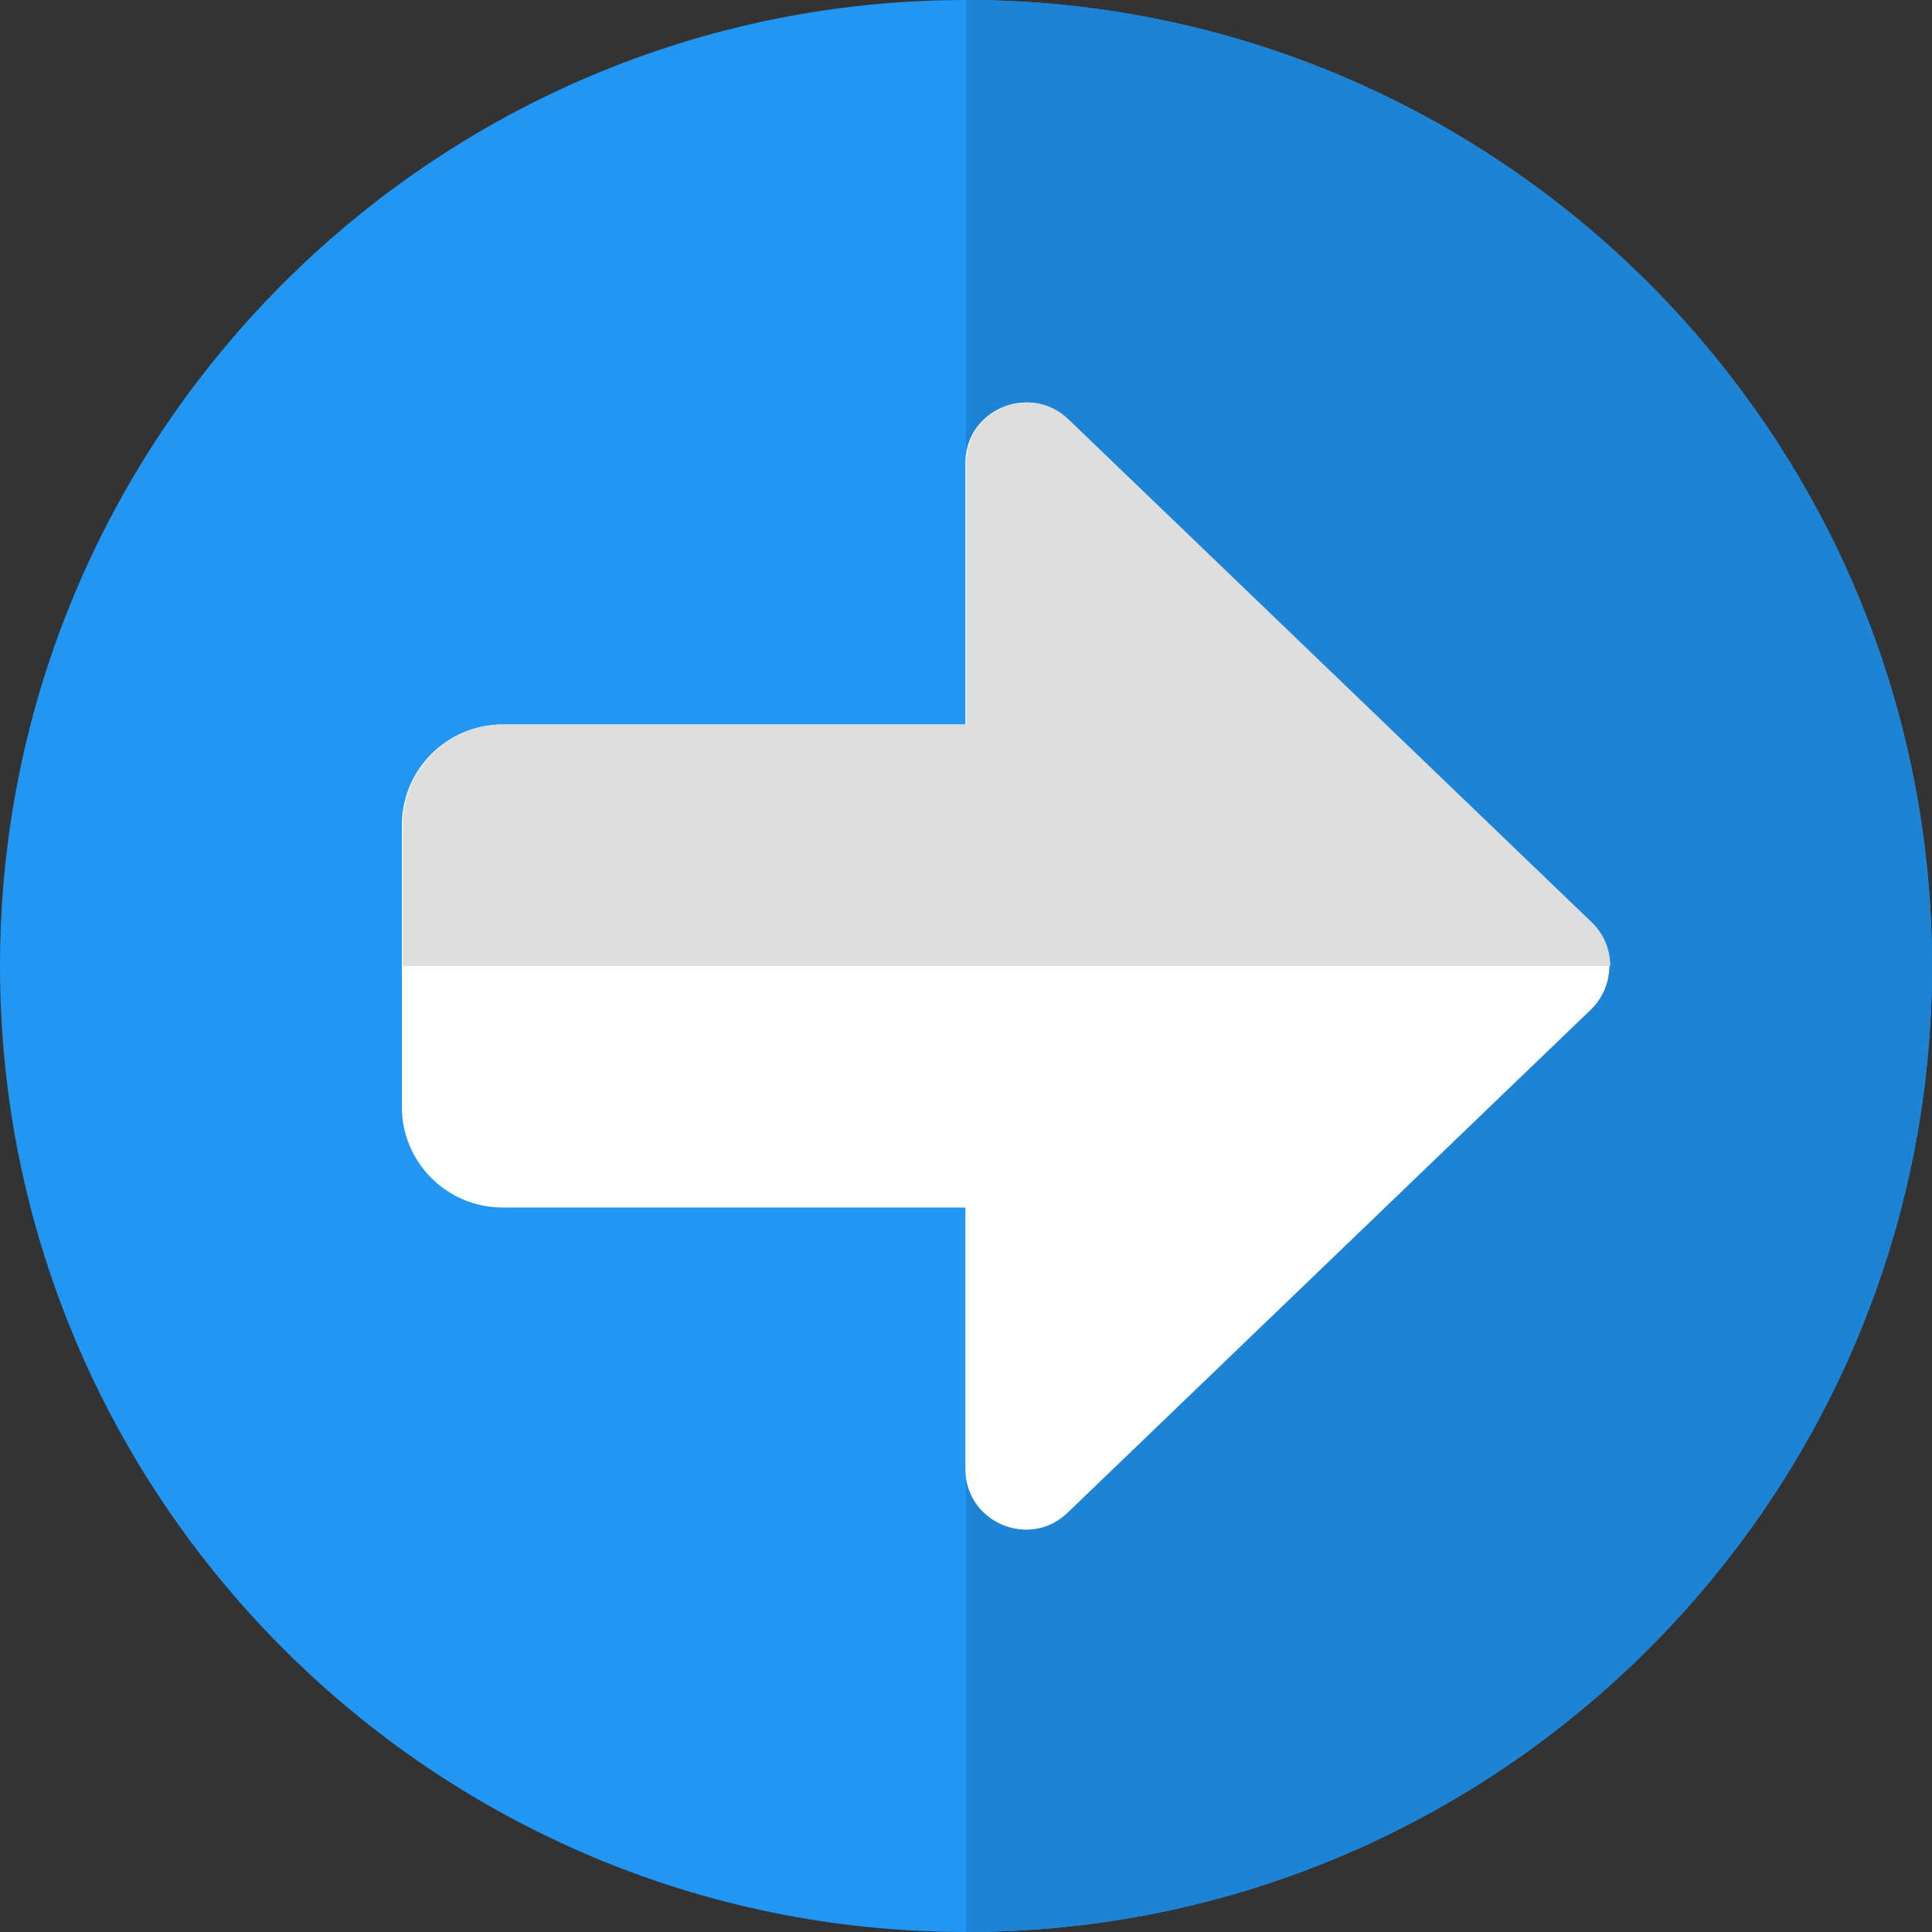 <svg width="16" height="16" viewBox="0 0 16 16" fill="none" xmlns="http://www.w3.org/2000/svg">
<rect x="0" y="0" width="16" height="16" fill="#333333" stroke="none"/>
<g clip-path="url(#clip0_23476_196037)">
<path d="M8 16C12.411 16 16 12.411 16 8C16 3.589 12.411 3.13731e-07 8 6.99382e-07C3.589 1.08503e-06 -1.08503e-06 3.589 -6.99382e-07 8C-3.13731e-07 12.411 3.589 16 8 16Z" fill="#2196F3"/>
<path d="M8 16C12.411 16 16 12.411 16 8C16 3.589 12.411 3.13731e-07 8 6.99382e-07L8 16Z" fill="#1D83D4"/>
<path d="M8.841 3.473L13.175 7.64C13.273 7.734 13.328 7.864 13.328 8C13.328 8.136 13.273 8.266 13.175 8.361L8.841 12.528C8.525 12.833 7.995 12.607 7.995 12.167L7.995 10L4.161 10C3.702 10 3.328 9.626 3.328 9.167L3.328 6.834C3.328 6.374 3.702 6 4.161 6L7.995 6L7.995 3.834C7.995 3.391 8.527 3.17 8.841 3.473Z" fill="white"/>
<path d="M3.336 8L13.336 8C13.336 7.864 13.281 7.734 13.183 7.639L8.849 3.473C8.749 3.376 8.627 3.333 8.507 3.333C8.25 3.333 8.003 3.532 8.003 3.833L8.003 6L4.169 6C3.71 6 3.336 6.374 3.336 6.833L3.336 8Z" fill="#DEDEDE"/>
</g>
<defs>
<clipPath id="clip0_23476_196037">
<rect width="16" height="16" fill="white" transform="translate(16 16) rotate(180)"/>
</clipPath>
</defs>
</svg>
